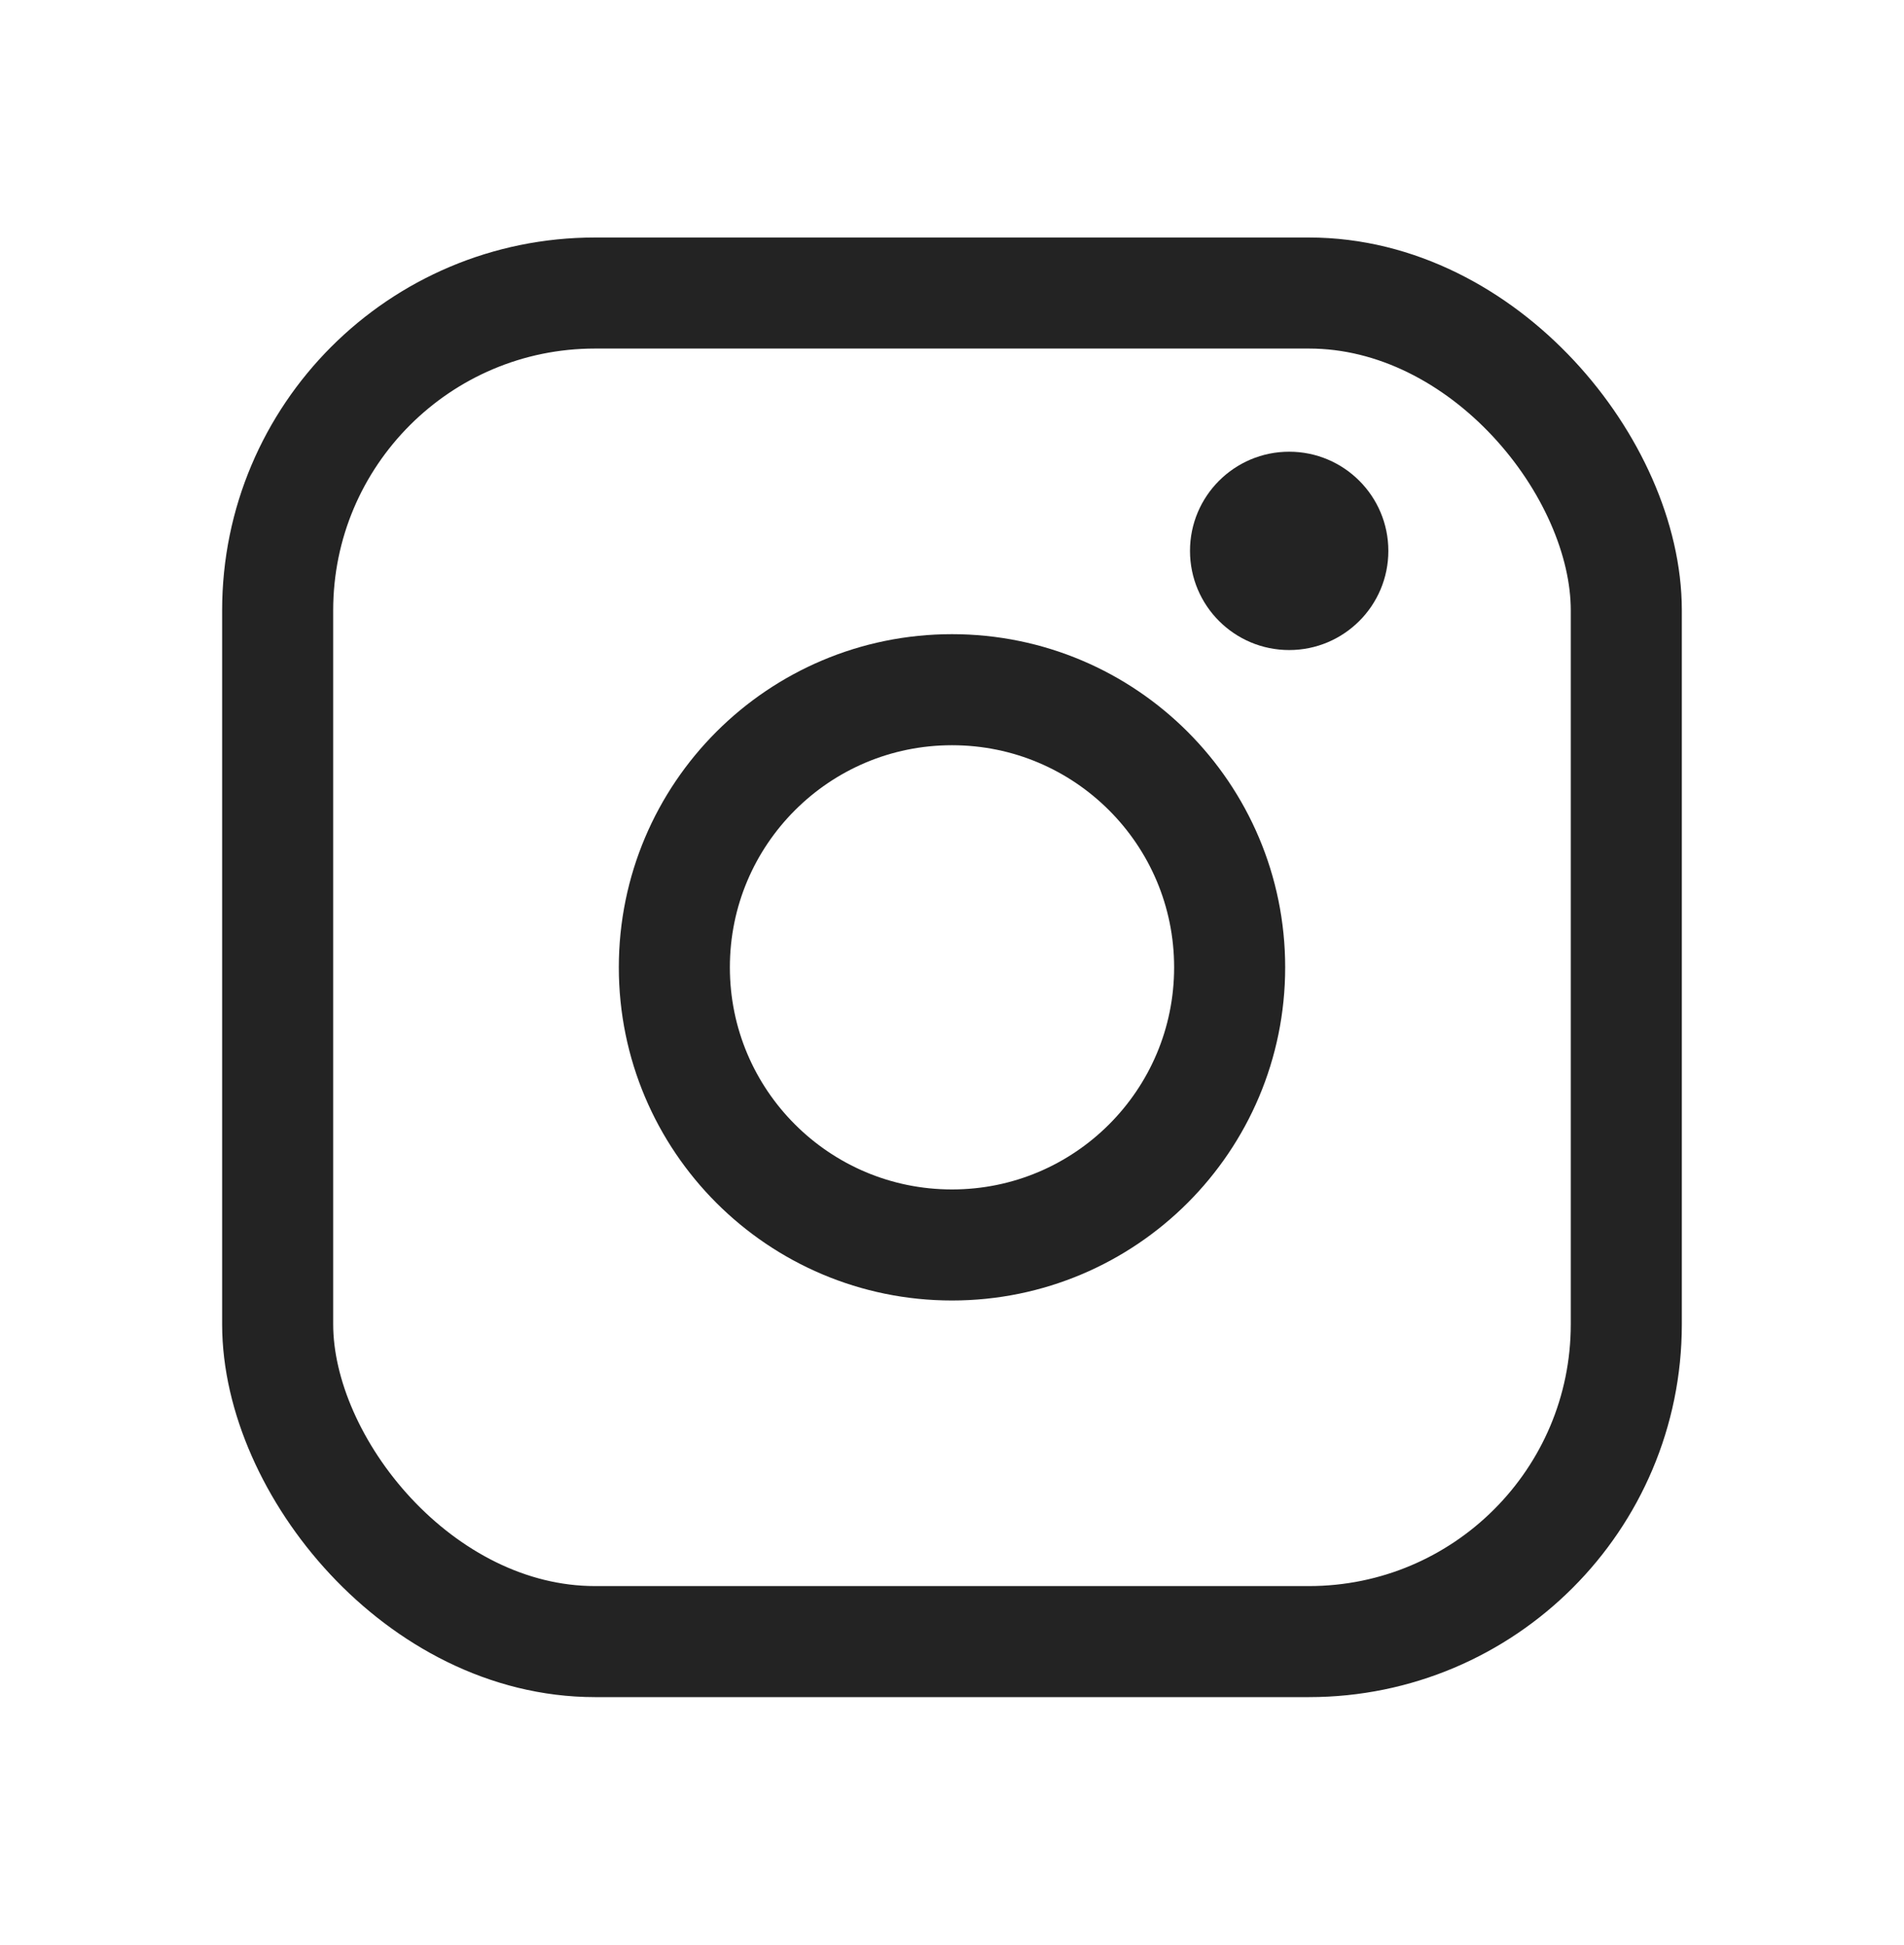 <svg width="46" height="47" viewBox="0 0 46 47" fill="none" xmlns="http://www.w3.org/2000/svg">
<rect x="6.708" y="7.08" width="32.583" height="32.583" rx="7.667" stroke="#232323" stroke-width="2.683" stroke-linejoin="round"/>
<circle cx="23" cy="23.372" r="6.708" stroke="#232323" stroke-width="2.683" stroke-linejoin="round"/>
<circle cx="31.146" cy="13.31" r="2.396" fill="#232323"/>
</svg>
